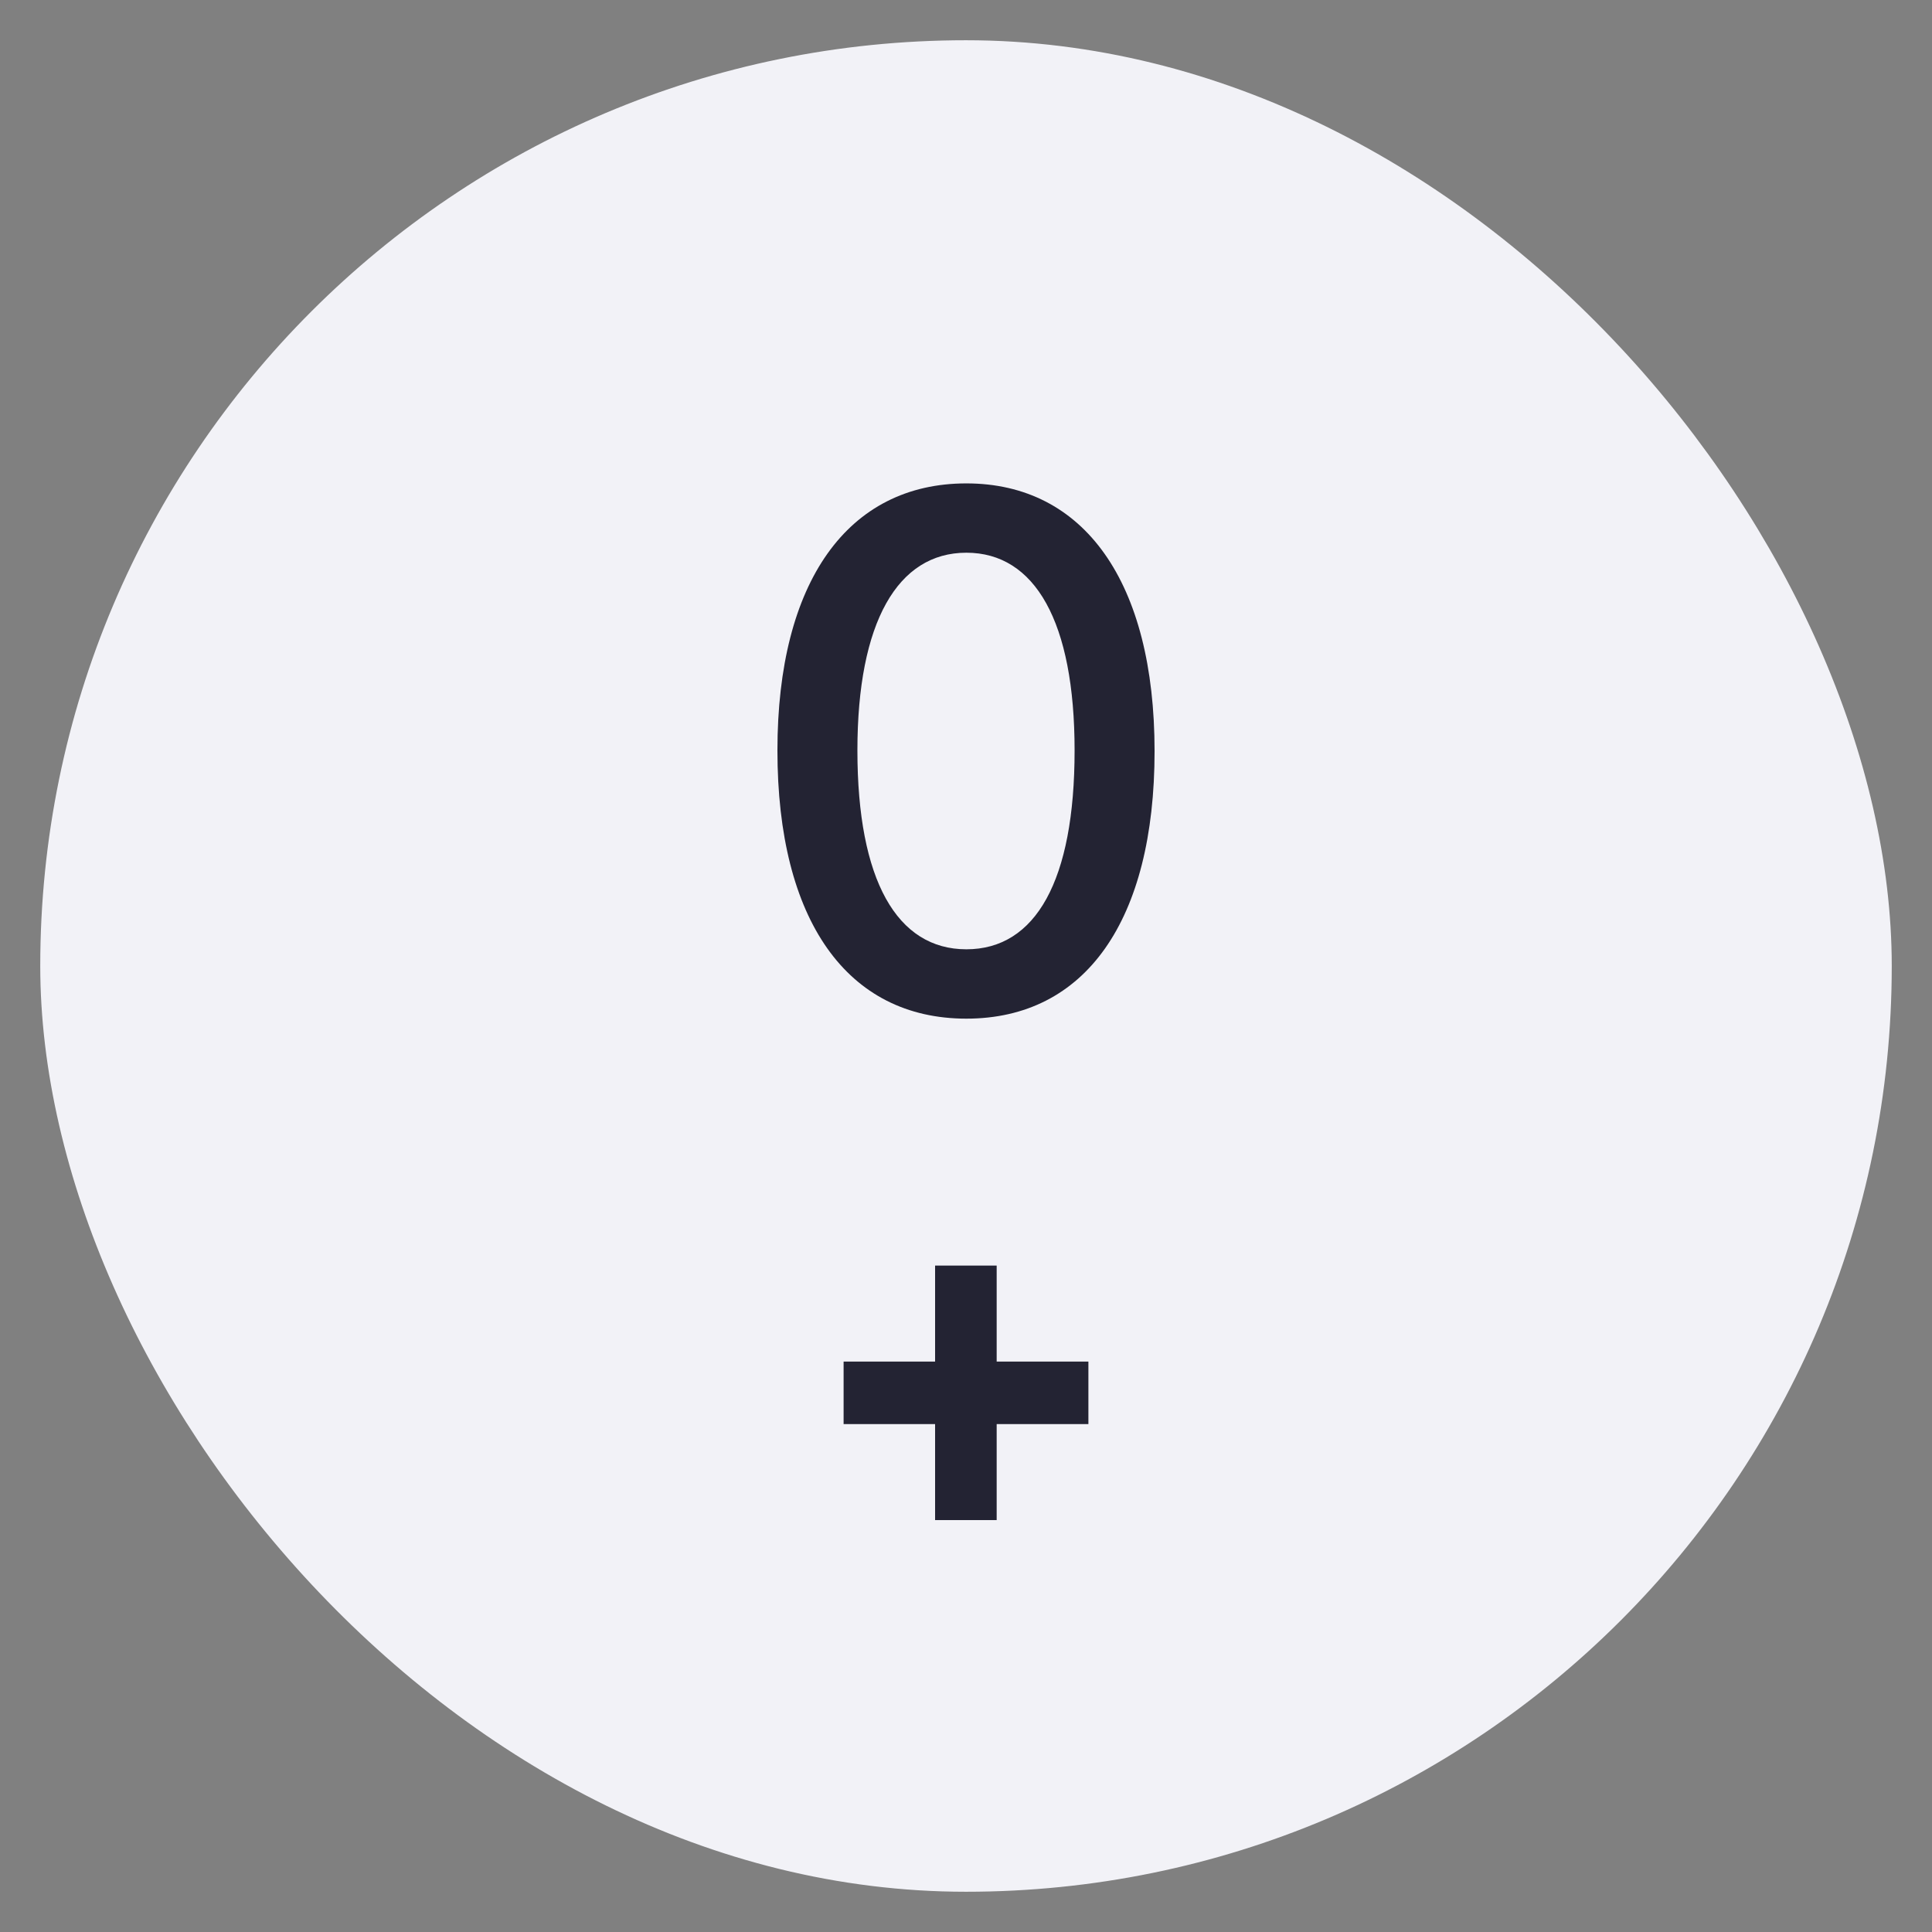 <svg width="48" height="48" viewBox="0 0 48 48" fill="none" xmlns="http://www.w3.org/2000/svg">
<rect x="0" y="0" width="48" height="48" fill="#808080" stroke="none"/>
<rect x="1" y="1" width="46" height="46" rx="23" fill="#F2F2F7"/>
<path d="M24.009 25.308C26.962 25.308 28.685 22.873 28.685 18.663C28.685 14.462 26.936 12.01 24.009 12.01C21.064 12.01 19.315 14.453 19.315 18.645C19.315 22.864 21.047 25.308 24.009 25.308ZM24.009 23.585C22.286 23.585 21.302 21.871 21.302 18.645C21.302 15.455 22.304 13.732 24.009 13.732C25.714 13.732 26.698 15.446 26.698 18.645C26.698 21.88 25.731 23.585 24.009 23.585Z" fill="#232333"/>
<path d="M24.762 35.381H27.041V33.828H24.762V31.443H23.232V33.828H20.959V35.381H23.232V37.766H24.762V35.381Z" fill="#232333"/>
</svg>
